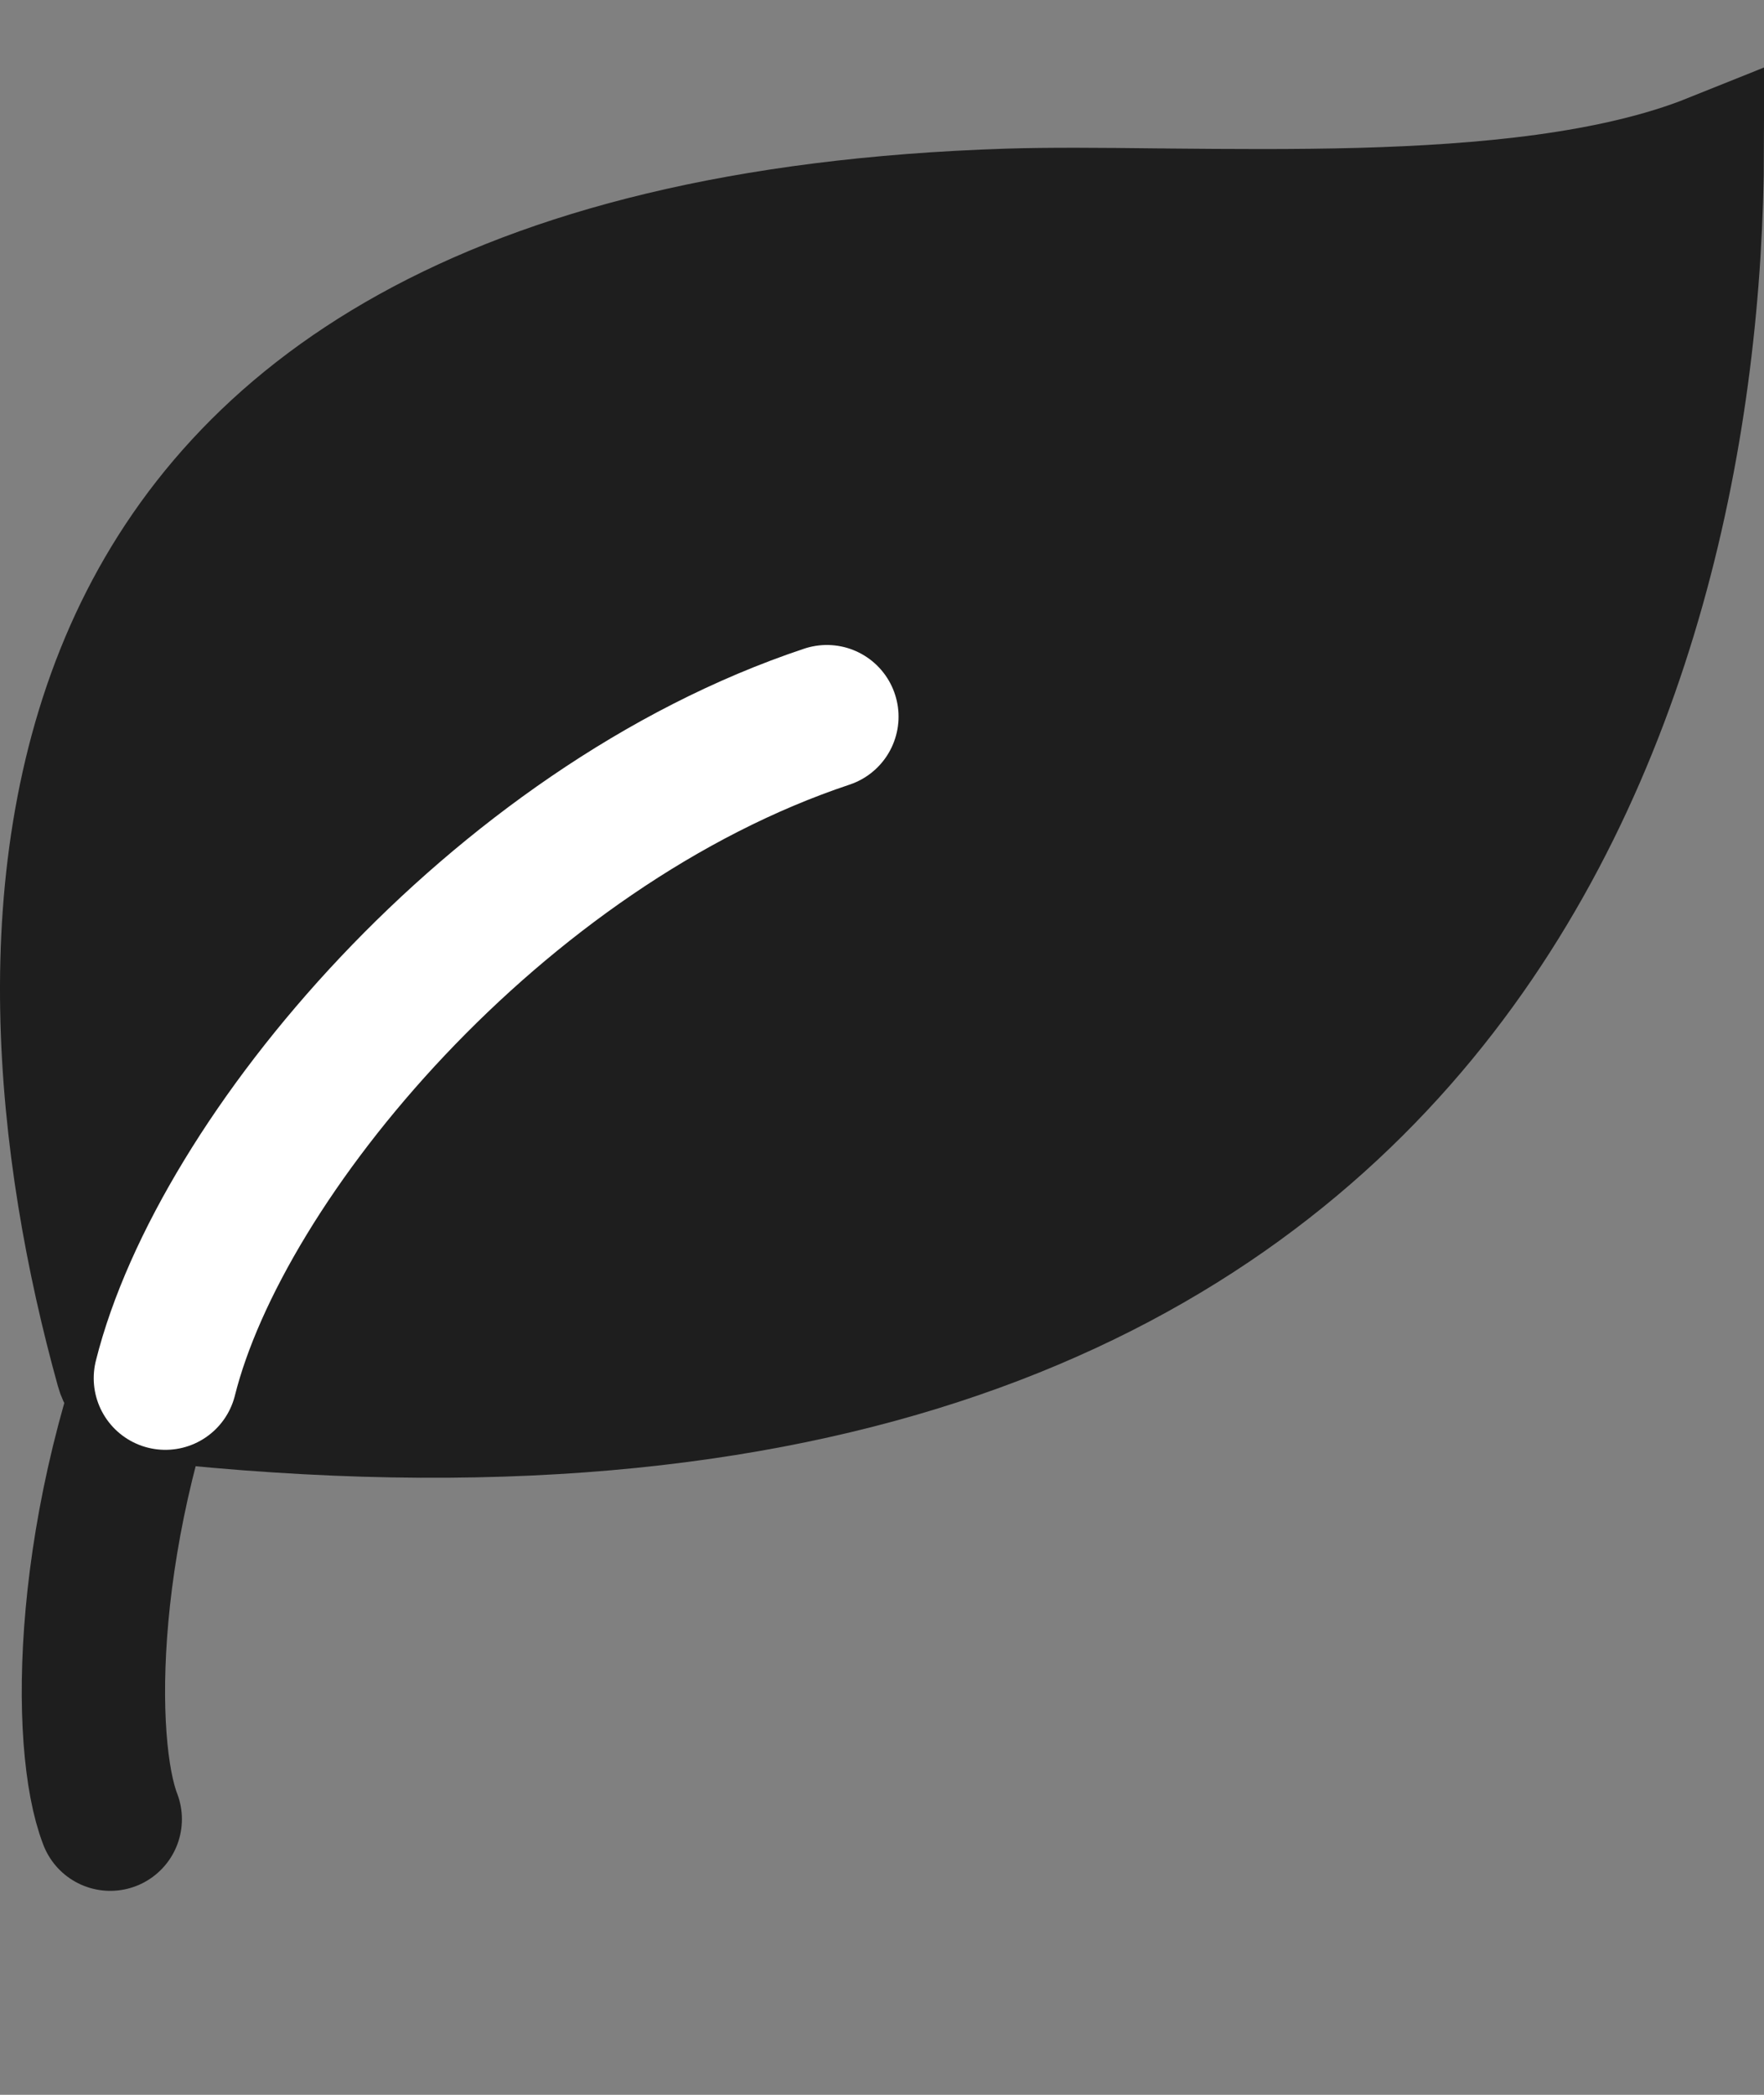 <svg width="16" height="19" viewBox="0 0 16 19" fill="none" xmlns="http://www.w3.org/2000/svg">
<rect x="0" y="0" width="16" height="19" fill="#808080" stroke="none"/>
<g id="Group 3472">
<path id="Vector 17" d="M1.007 12.439C0.457 10.458 0.165 7.876 1.139 5.777C2.086 3.739 4.305 2.004 9.139 1.848C9.521 1.836 9.983 1.84 10.499 1.846C10.529 1.846 10.559 1.846 10.589 1.847C11.138 1.852 11.738 1.857 12.338 1.841C13.441 1.81 14.619 1.706 15.5 1.352C15.492 3.809 14.917 6.925 12.967 9.29C10.981 11.7 7.486 13.428 1.397 12.758C1.205 12.736 1.052 12.604 1.007 12.439Z" fill="#1E1E1E" stroke="#1E1E1E"/>
<path id="Vector 18" d="M1 16.5C0.475 15.145 1 8.5 7.5 6.5" stroke="#1E1E1E" stroke-width="1.3" stroke-linecap="round"/>
<path id="Vector 19" d="M1.5 12.5C2 10.5 4.5 7.5 7.5 6.5" stroke="white" stroke-width="1.3" stroke-linecap="round"/>
</g>
</svg>
